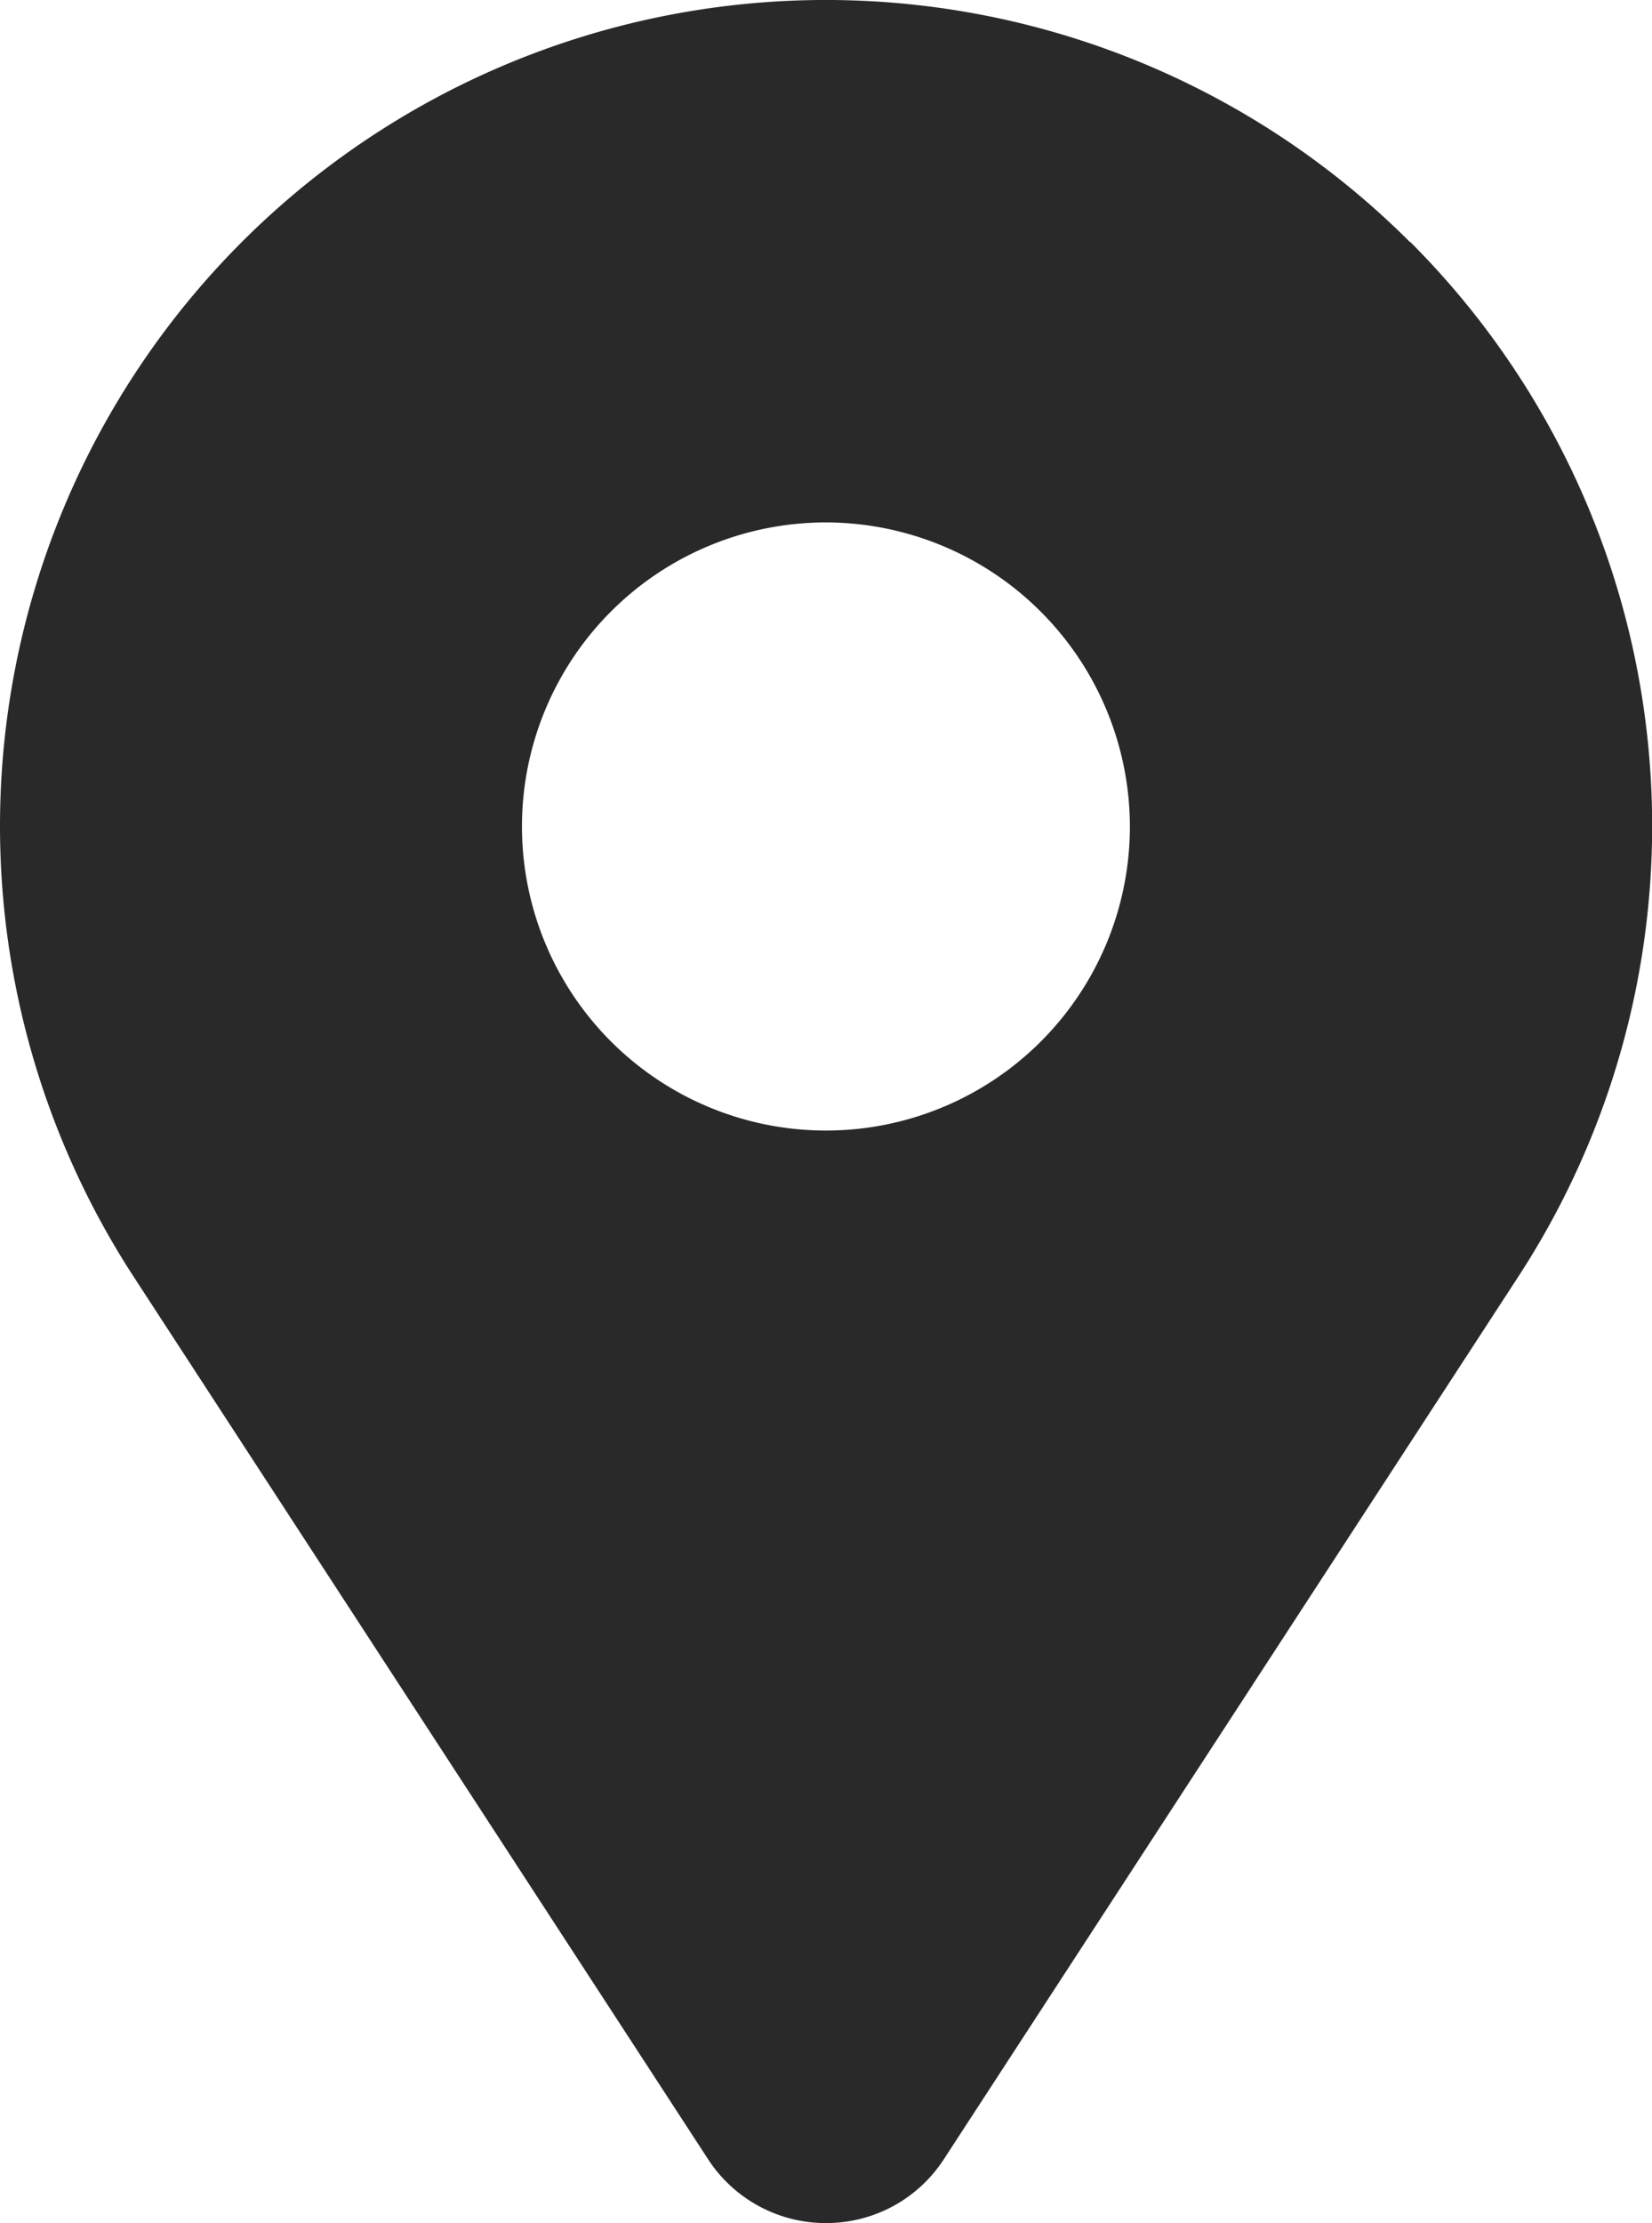 <svg xmlns="http://www.w3.org/2000/svg" width="23.256" height="31.285" viewBox="0 0 23.256 31.285">
  <path id="Location" d="M17501.129,4012.115a1.976,1.976,0,0,1-1.662-.9l-8.082-12.413a11.626,11.626,0,0,1,17.963-14.566h.006a11.619,11.619,0,0,1,1.516,14.566l-8.082,12.413A1.972,1.972,0,0,1,17501.129,4012.115Zm0-23.933a4.279,4.279,0,1,0,4.277,4.281A4.286,4.286,0,0,0,17501.129,3988.182Z" transform="translate(-17489.5 -3980.83)" fill="#292929"/>
</svg>
